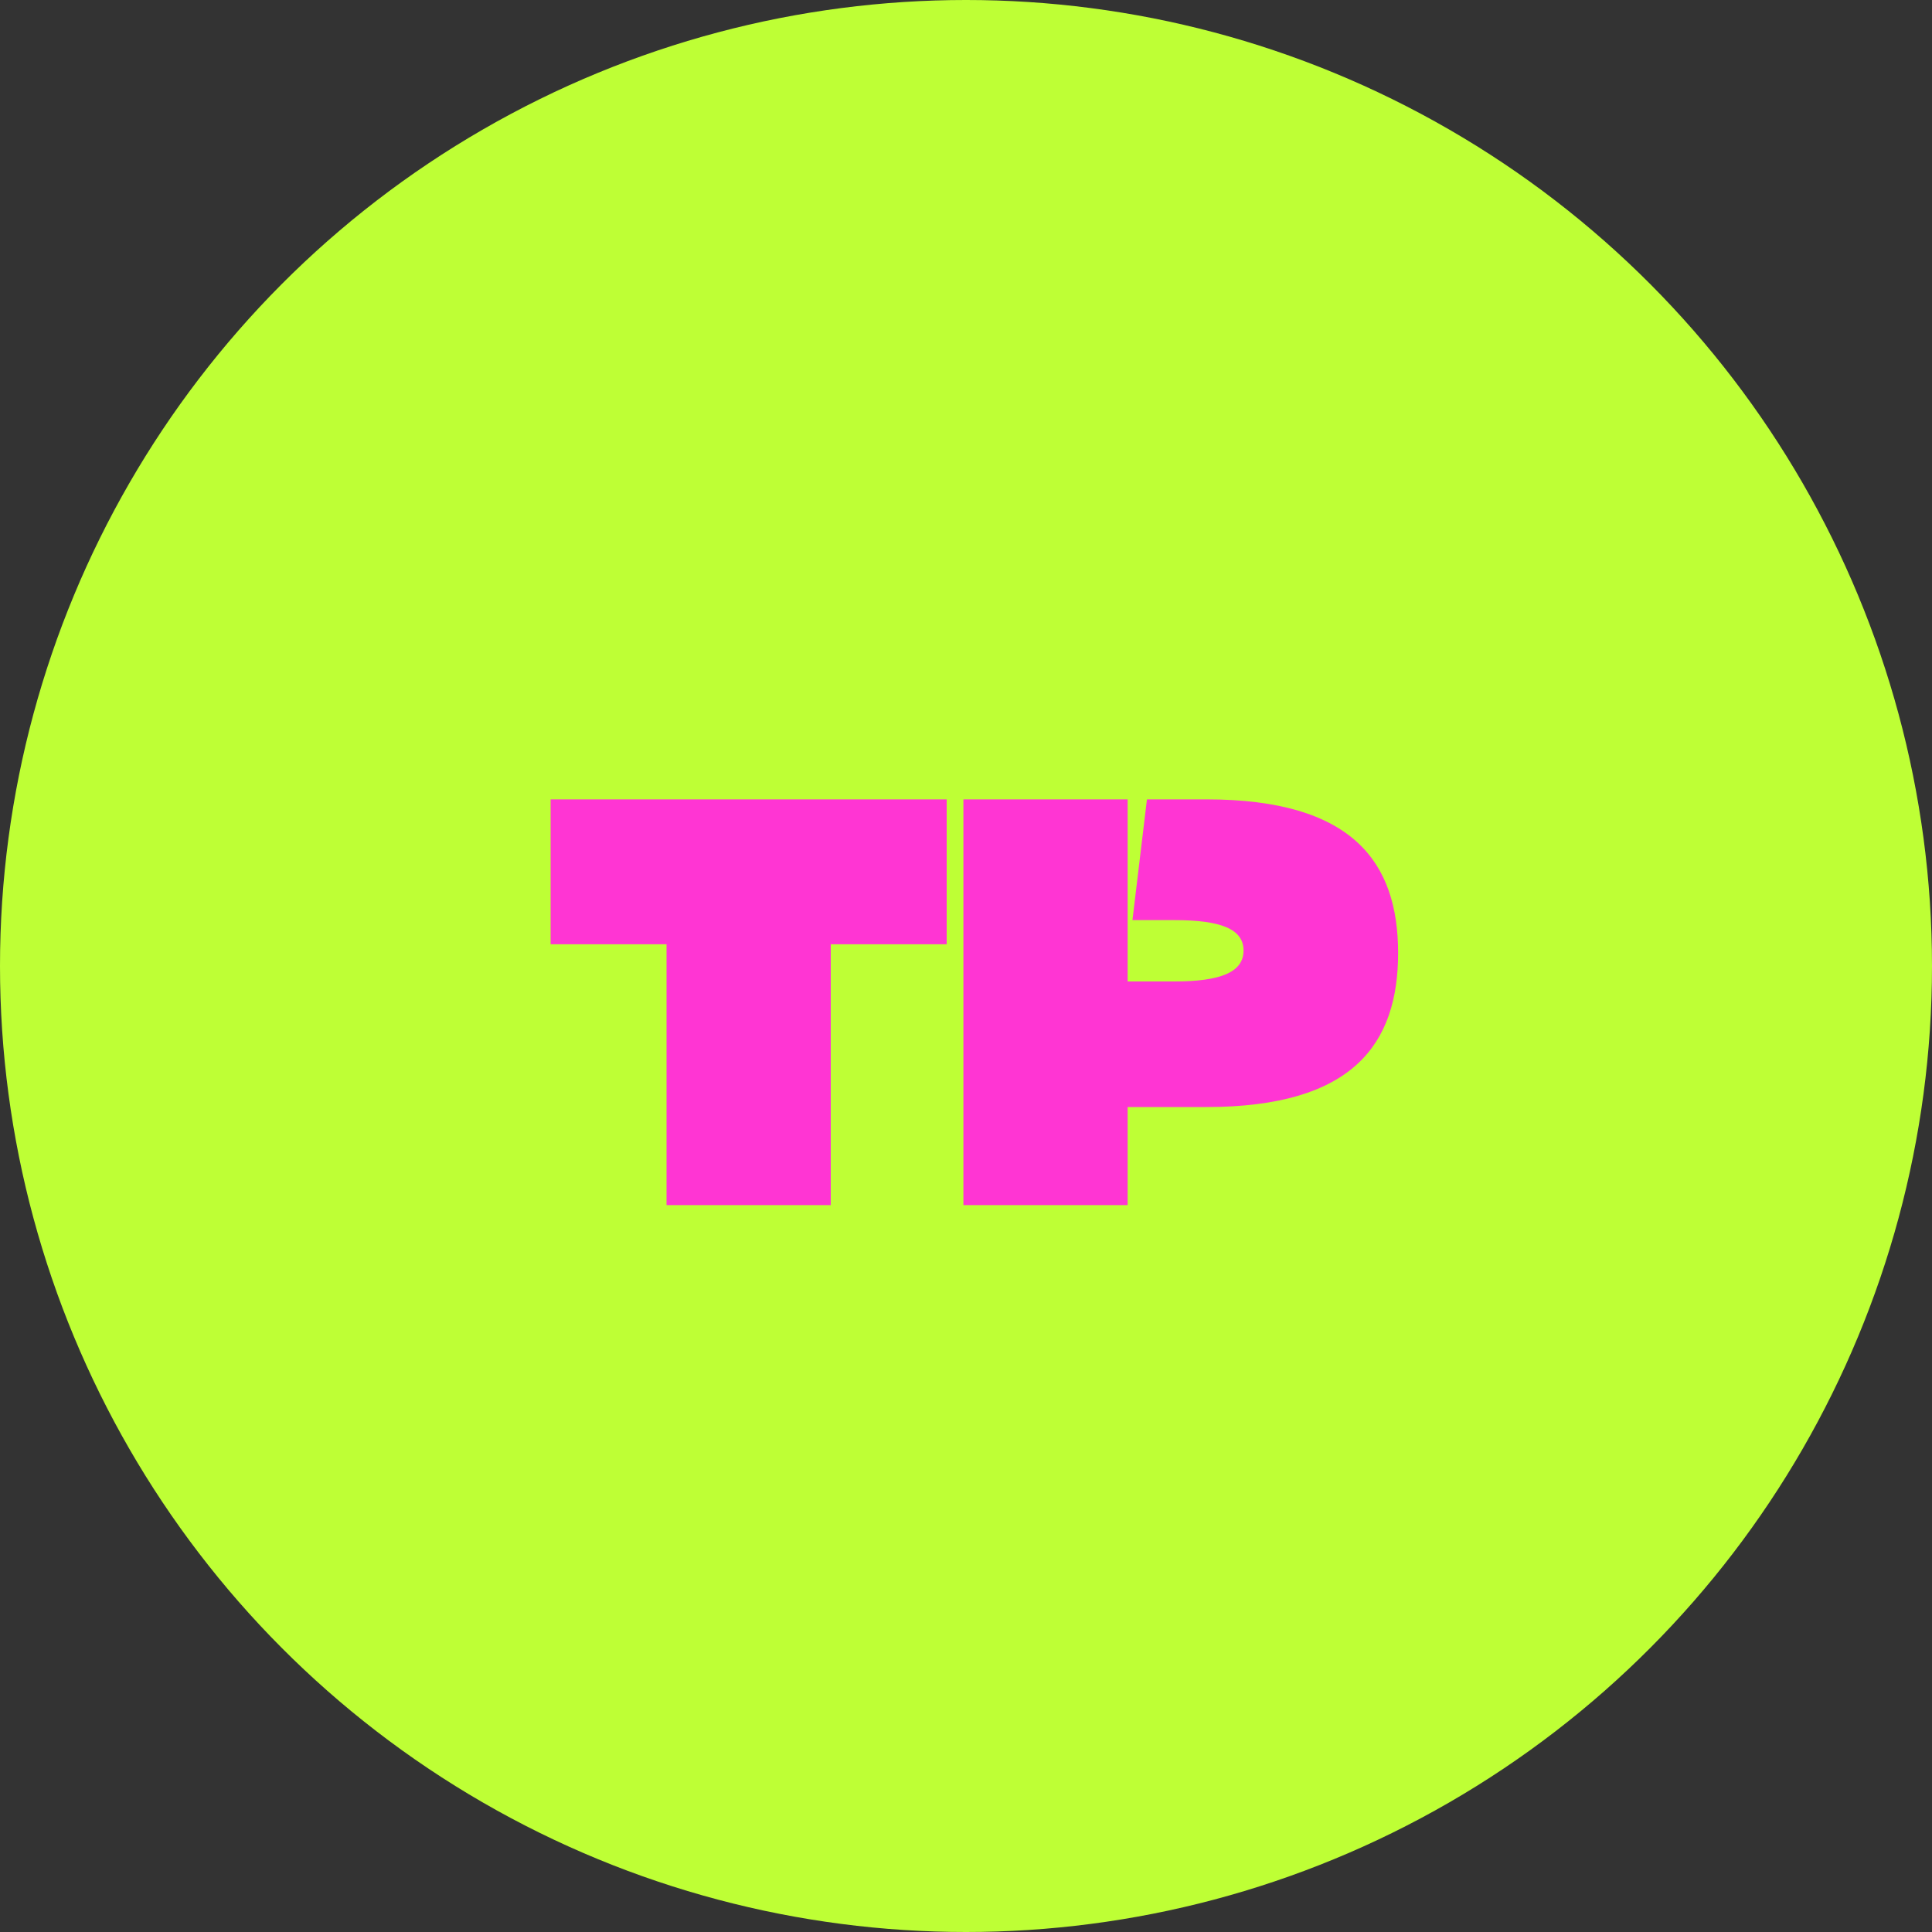 <svg width="32" height="32" viewBox="0 0 32 32" fill="none" xmlns="http://www.w3.org/2000/svg">
<rect x="0" y="0" width="32" height="32" fill="#333333" stroke="none"/>
<circle cx="16" cy="16" r="16" fill="#BEFF35"/>
<path d="M13.76 19.96H11.04V15.64H9.12V13.24H15.68V15.64H13.76V19.96ZM18.677 13.24V16.256H19.453C20.213 16.256 20.597 16.104 20.597 15.744C20.597 15.384 20.213 15.24 19.453 15.24H18.757L18.997 13.24H19.981C22.413 13.24 23.157 14.288 23.157 15.784C23.157 17.288 22.413 18.336 19.981 18.336H18.677V19.96H15.957V13.24H18.677Z" fill="#FF35D3"/>
</svg>
